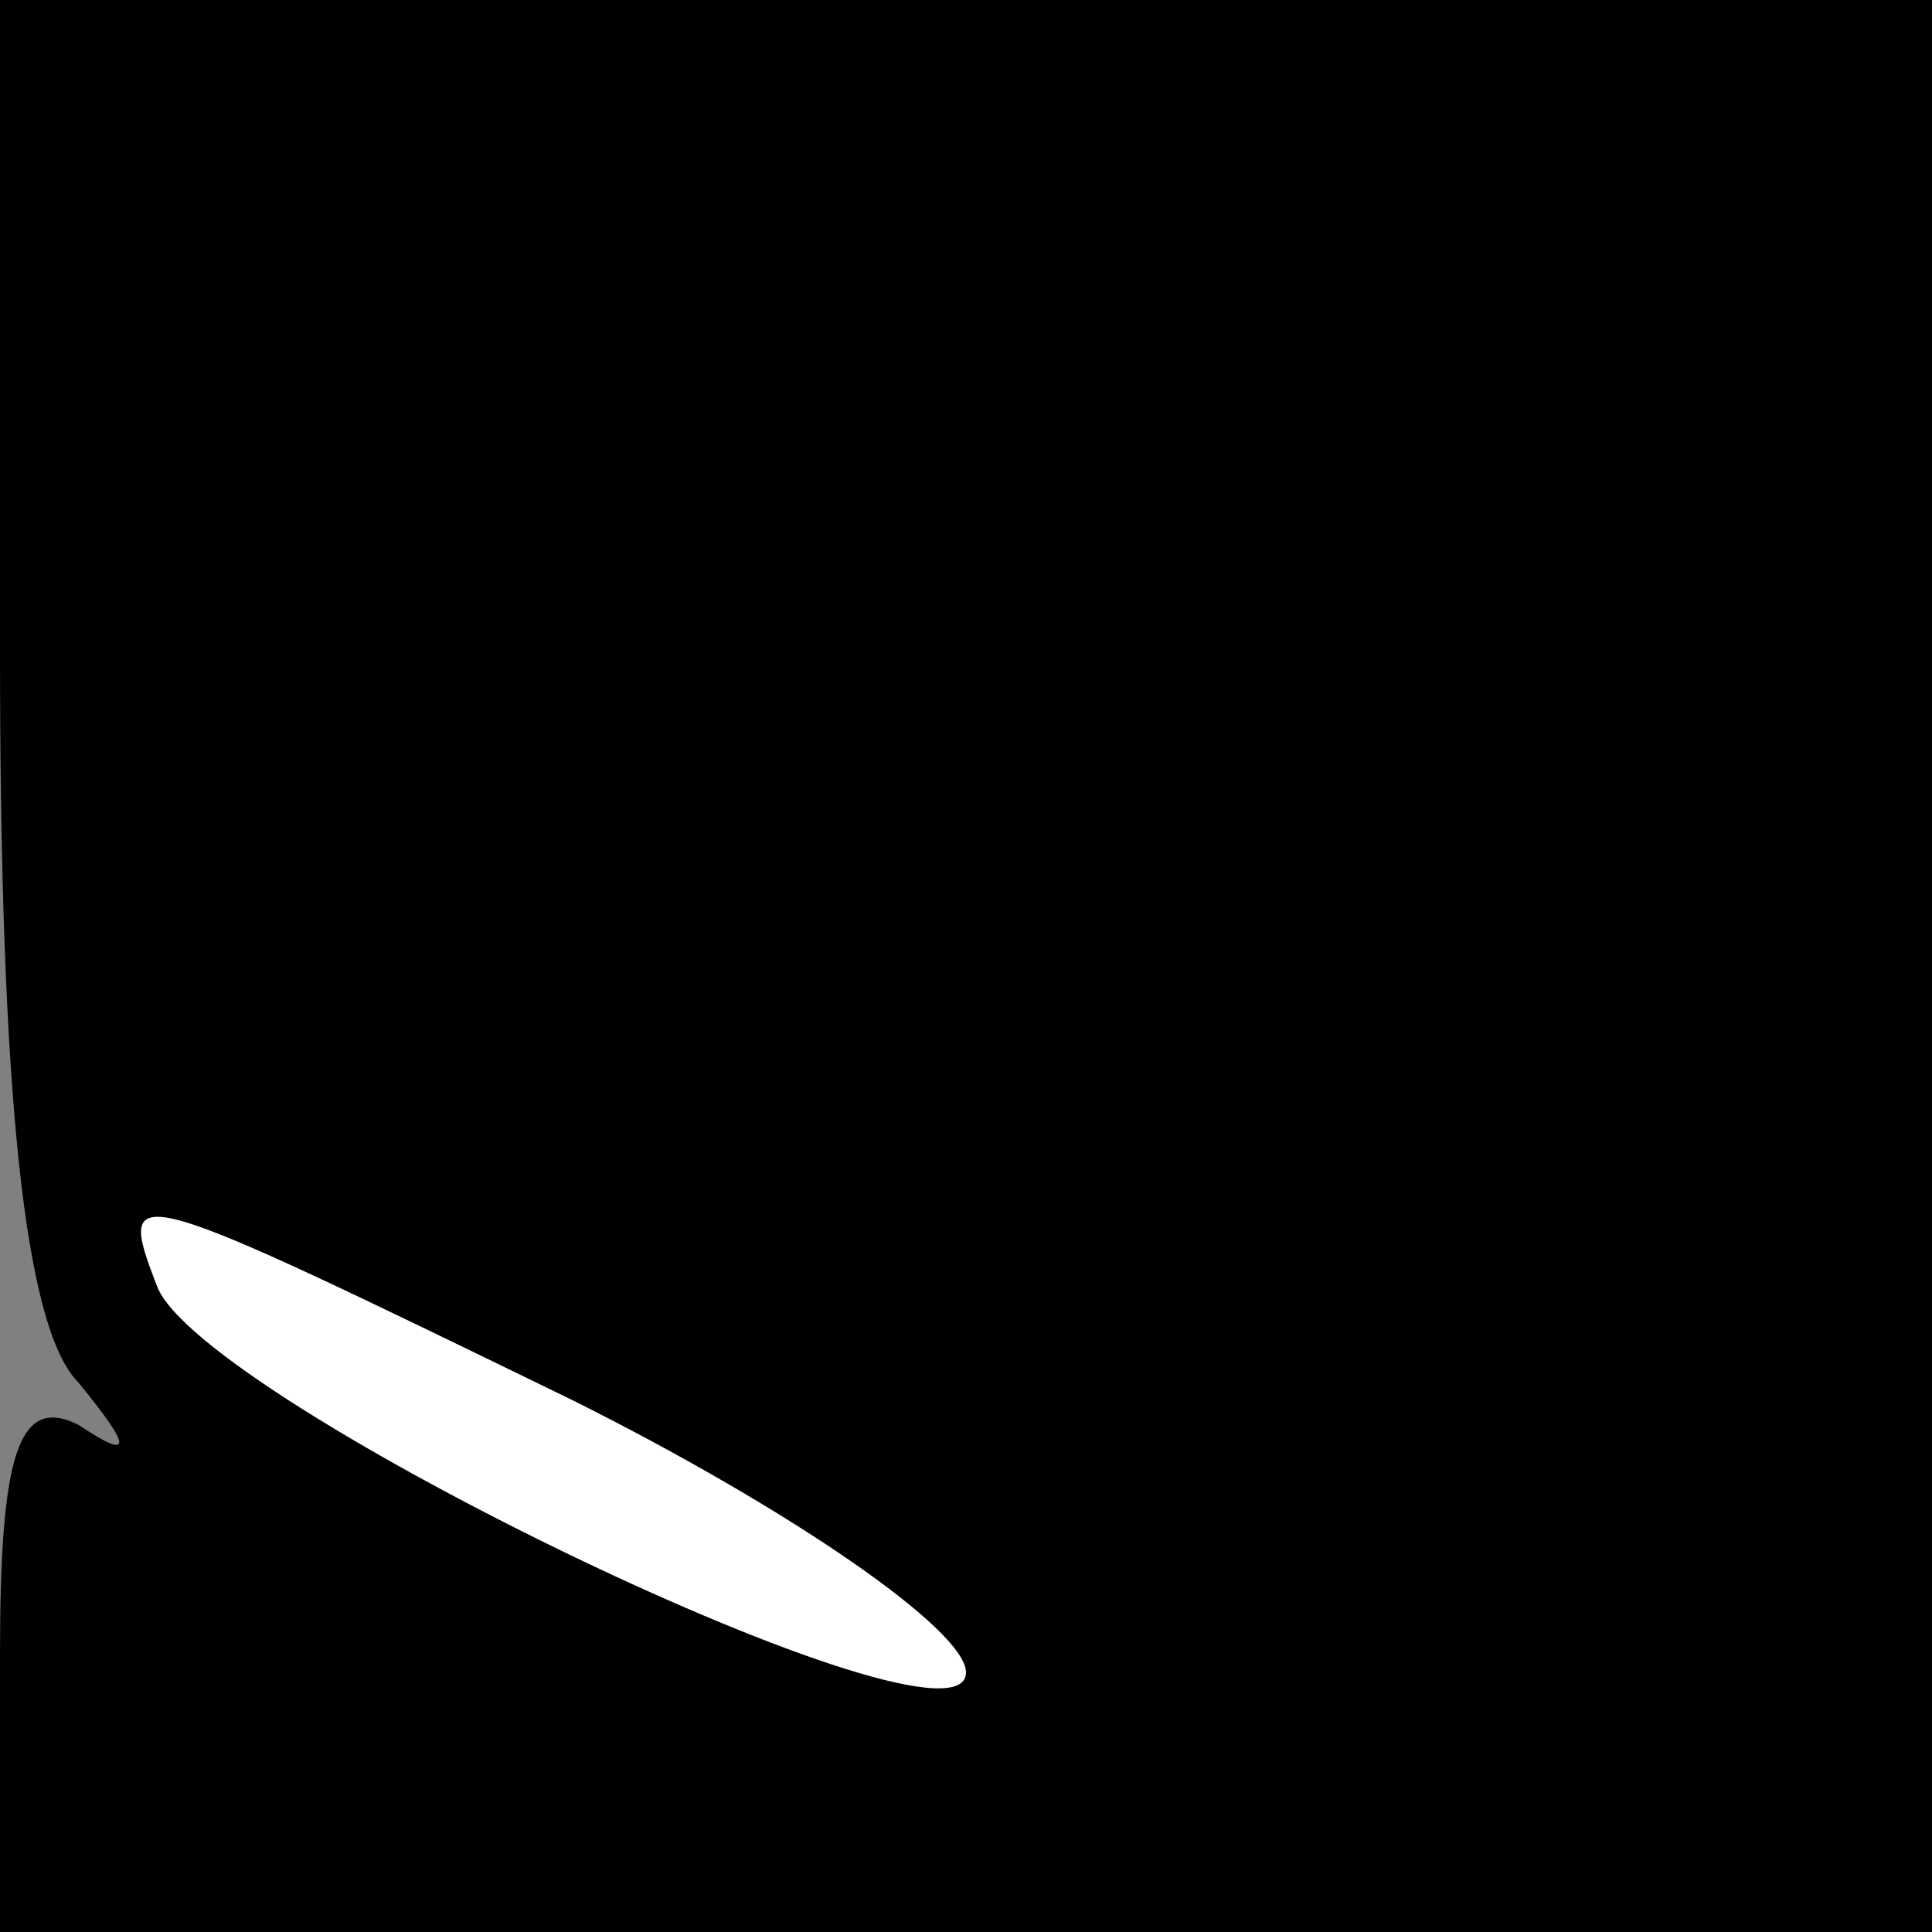 <?xml version="1.0" standalone="no"?>
<!DOCTYPE svg PUBLIC "-//W3C//DTD SVG 20010904//EN"
 "http://www.w3.org/TR/2001/REC-SVG-20010904/DTD/svg10.dtd">
<svg version="1.0" xmlns="http://www.w3.org/2000/svg"
 width="32pt" height="32pt" viewBox="0 0 32 32"
 preserveAspectRatio="xMidYMid meet">
<rect x="0" y="0" width="32" height="32" fill="#808080" stroke="none"/>
<g transform="translate(0,32) scale(0.1,-0.1)"
fill="#000000" stroke="none">
<path fill="#000000" stroke="none" d="M0 212 c0 -73 4 -112 13 -121 9 -11 9
-13 0 -7 -10 5 -13 -5 -13 -38 l0 -46 160 0 160 0 0 160 0 160 -160 0 -160 0
0 -108z"/>
<path fill="#ffffff" stroke="none" d="M95 88 c36 -18 65 -38 65 -45 0 -16
-127 45 -134 64 -7 18 -5 17 69 -19z"/>
</g>
</svg>
